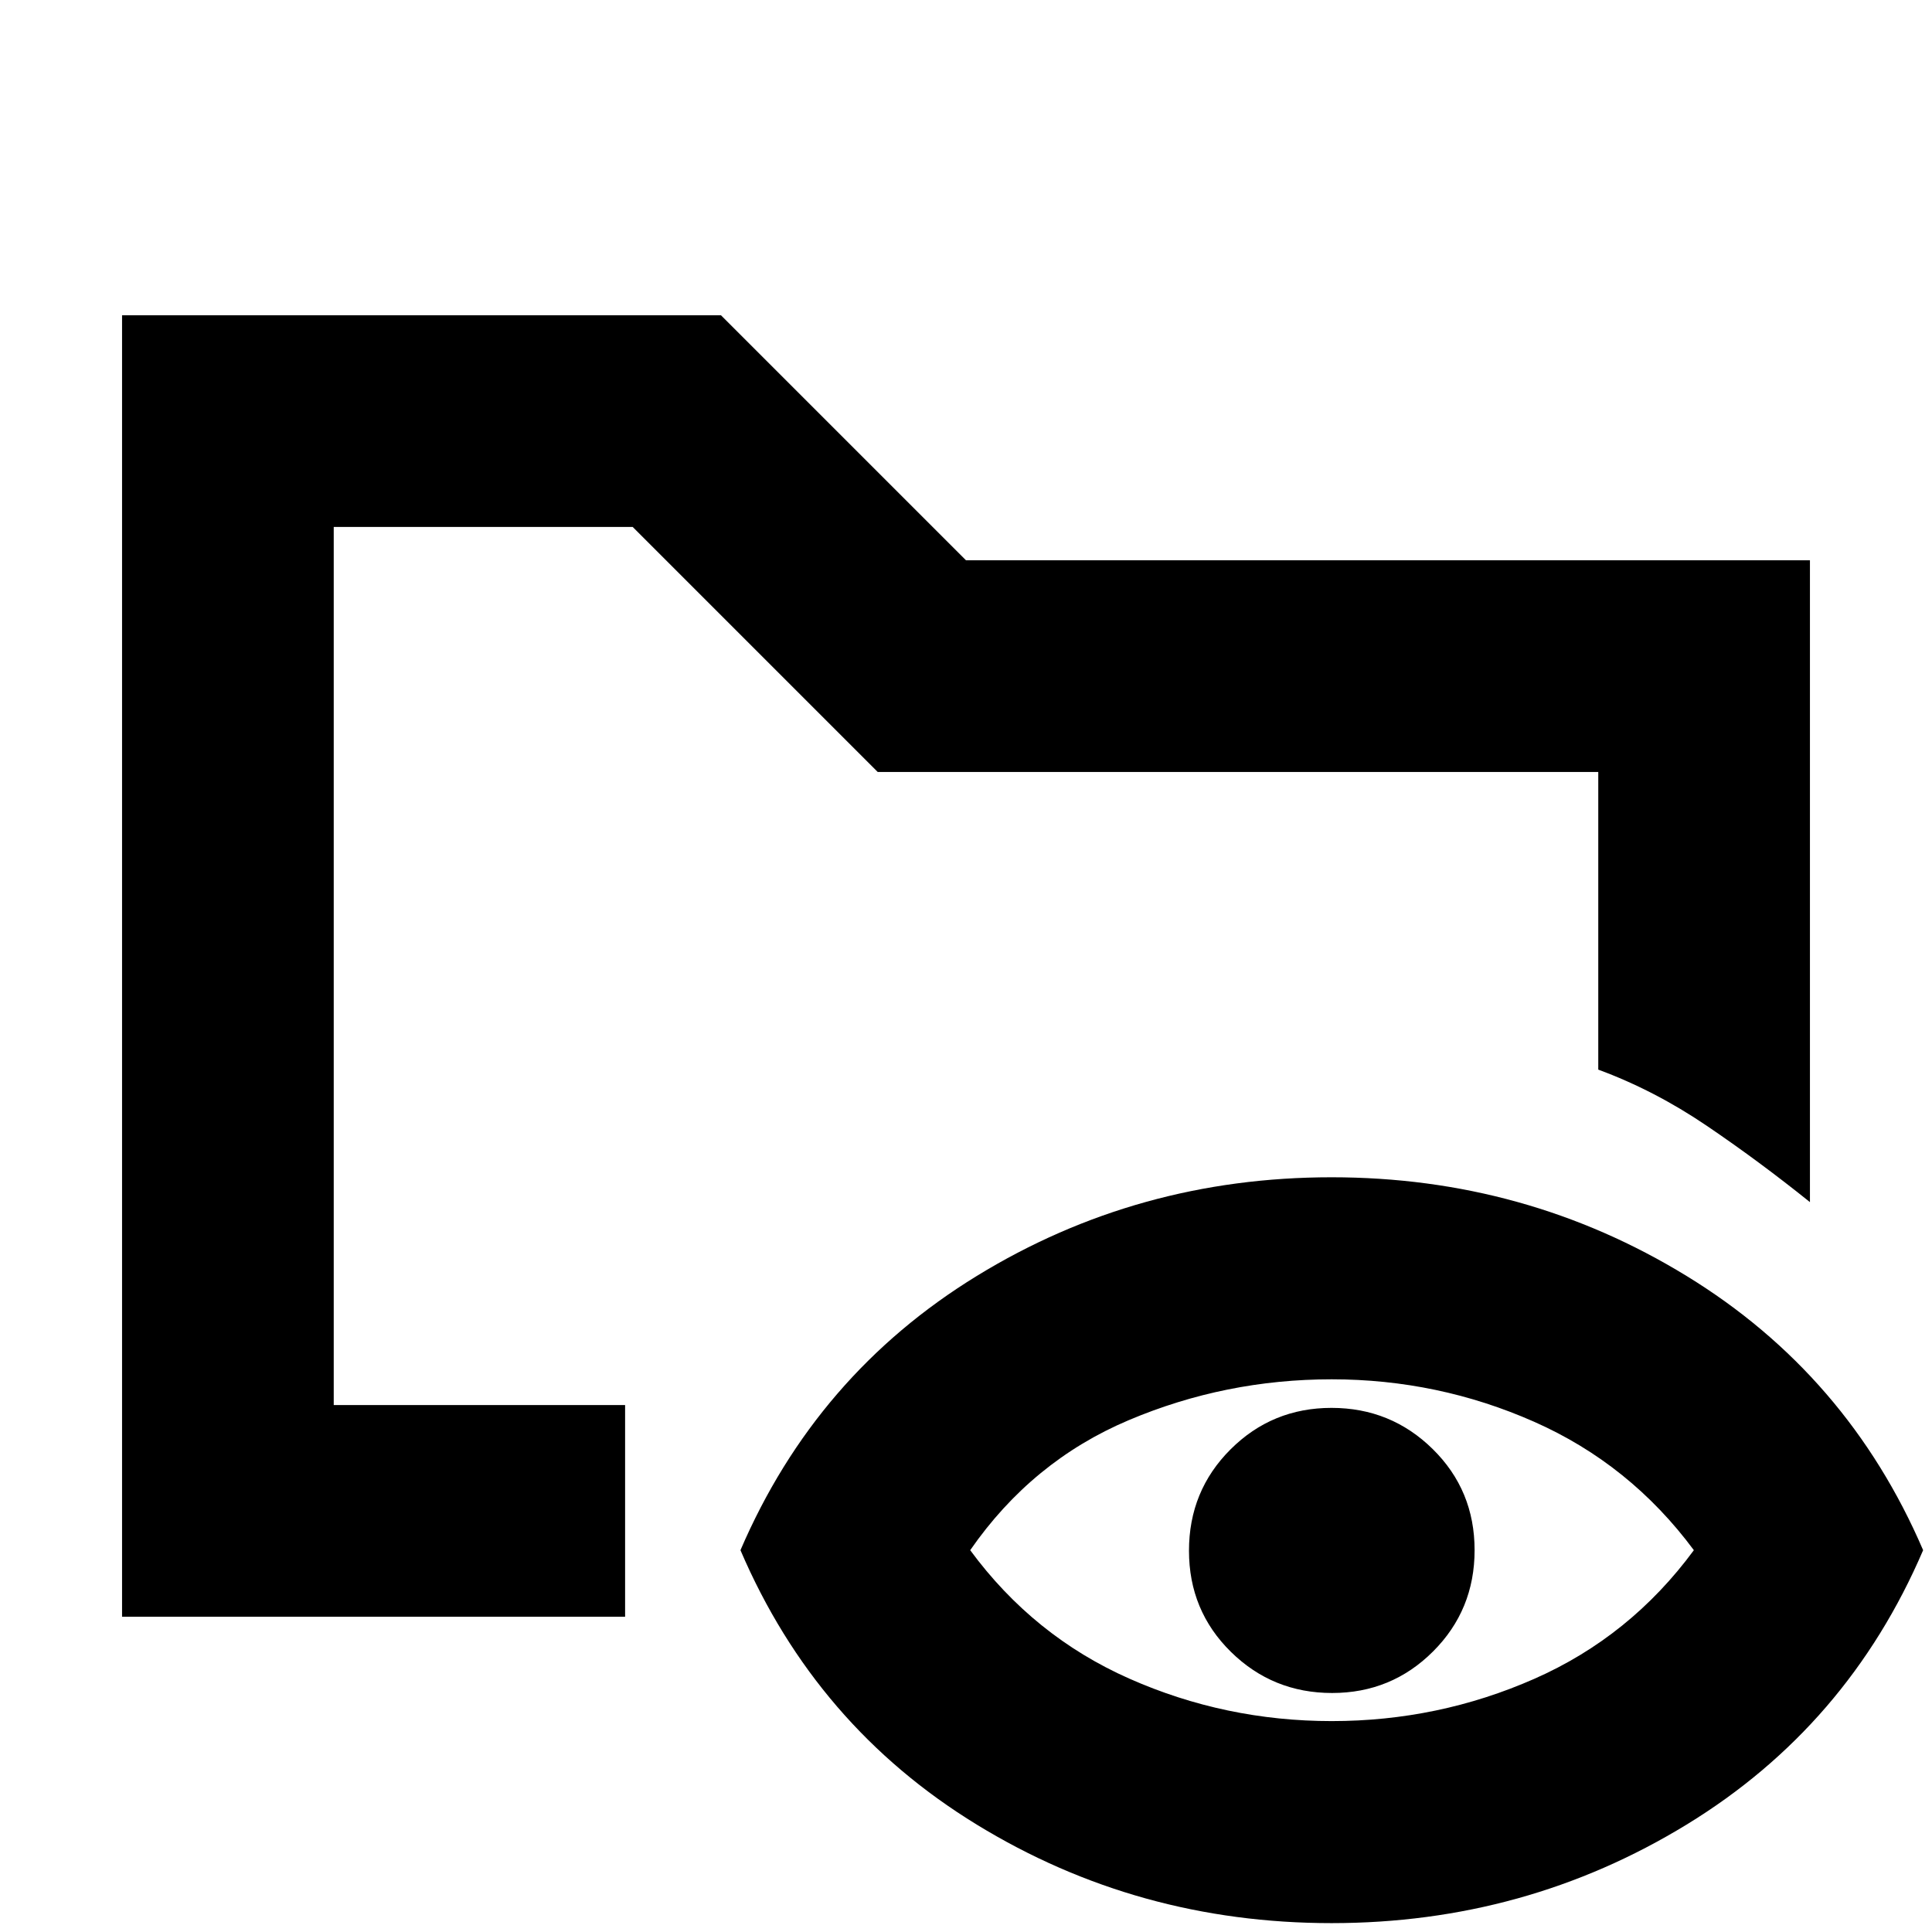 <svg xmlns="http://www.w3.org/2000/svg" height="20" viewBox="0 -960 960 960" width="20"><path d="M60.65-156.65v-646.7h297.59L480-681.59h419.35v318.92q-25.44-20.44-51.35-37.99-25.91-17.56-53.83-27.85v-147.9H436.13L314.37-698.17H165.83v436.34h144.78v105.18H60.65ZM661.64-4.41q-96.31 0-176.27-48.94-79.96-48.93-117.44-136.37 37.5-87.26 117.45-136.28 79.95-49.02 176.26-49.02 96.32 0 176.38 49.02 80.07 49.02 117.57 136.28-37.48 87.44-117.56 136.37Q757.96-4.41 661.64-4.41Zm.11-100.39q52.98 0 100.65-21 47.68-21 79.27-63.92-31.67-42.71-79.36-63.81-47.7-21.1-100.61-21.1-52.9 0-100.92 20.34-48.02 20.33-78.69 64.57 31.43 42.72 79.06 63.82t100.6 21.1Zm.16-13.96q-29.51 0-50.31-20.47-20.8-20.48-20.8-50.22 0-29.75 20.66-50.37 20.65-20.61 50.16-20.61 29.5 0 50.3 20.47 20.8 20.47 20.8 50.22 0 29.74-20.66 50.36-20.65 20.62-50.15 20.62ZM165.83-261.83v-436.34 275.71V-447.02v185.19Z"/></svg>